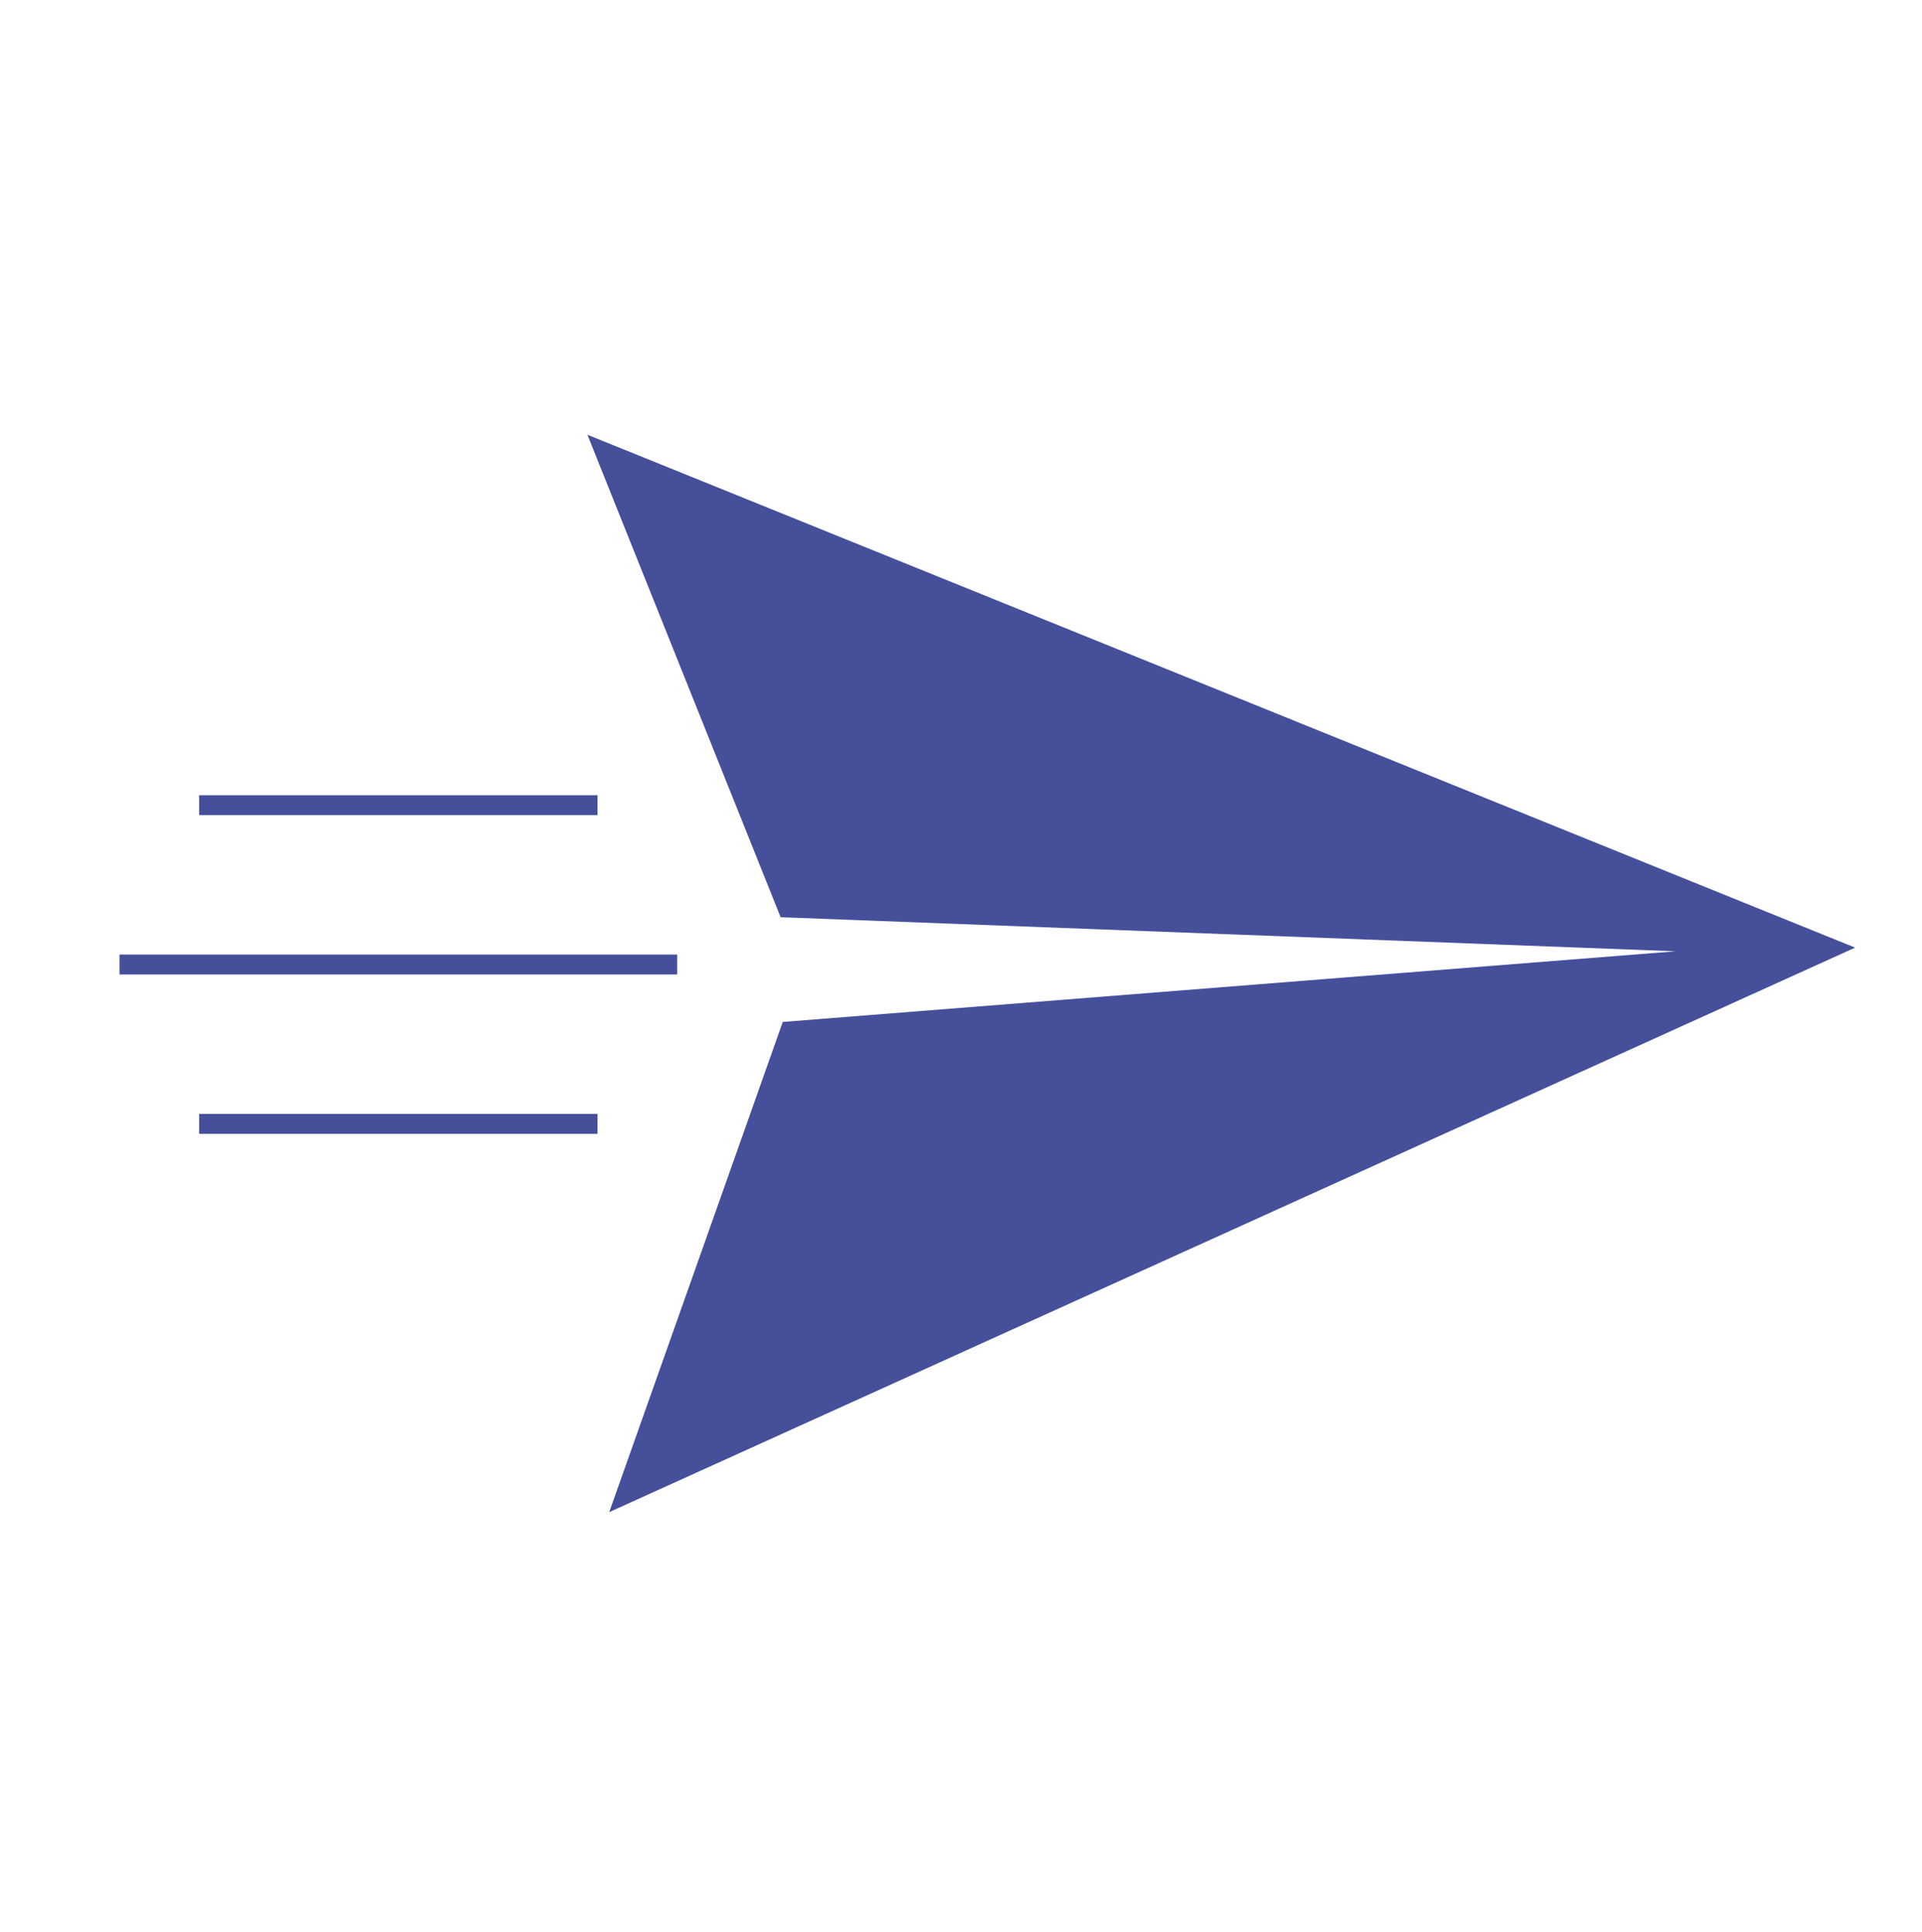 <svg width="193" height="194" viewBox="0 0 193 194" fill="none" xmlns="http://www.w3.org/2000/svg">
<g clip-path="url(#clip0_57_66)">
<path d="M186.284 95.157L61.175 151.843L78.602 102.619L168.256 95.525L78.387 92.103L58.985 43.655L186.284 95.157Z" fill="#454F9A"/>
<line x1="68" y1="96.854" x2="12" y2="96.854" stroke="#454F9A" stroke-width="2"/>
<line x1="60" y1="80.854" x2="20" y2="80.854" stroke="#454F9A" stroke-width="2"/>
<line x1="60" y1="112.854" x2="20" y2="112.854" stroke="#454F9A" stroke-width="2"/>
</g>
<defs>
<clipPath id="clip0_57_66">
<rect width="136" height="136" fill="white" transform="matrix(0.693 -0.721 -0.721 -0.693 98.112 193.146)"/>
</clipPath>
</defs>
</svg>
